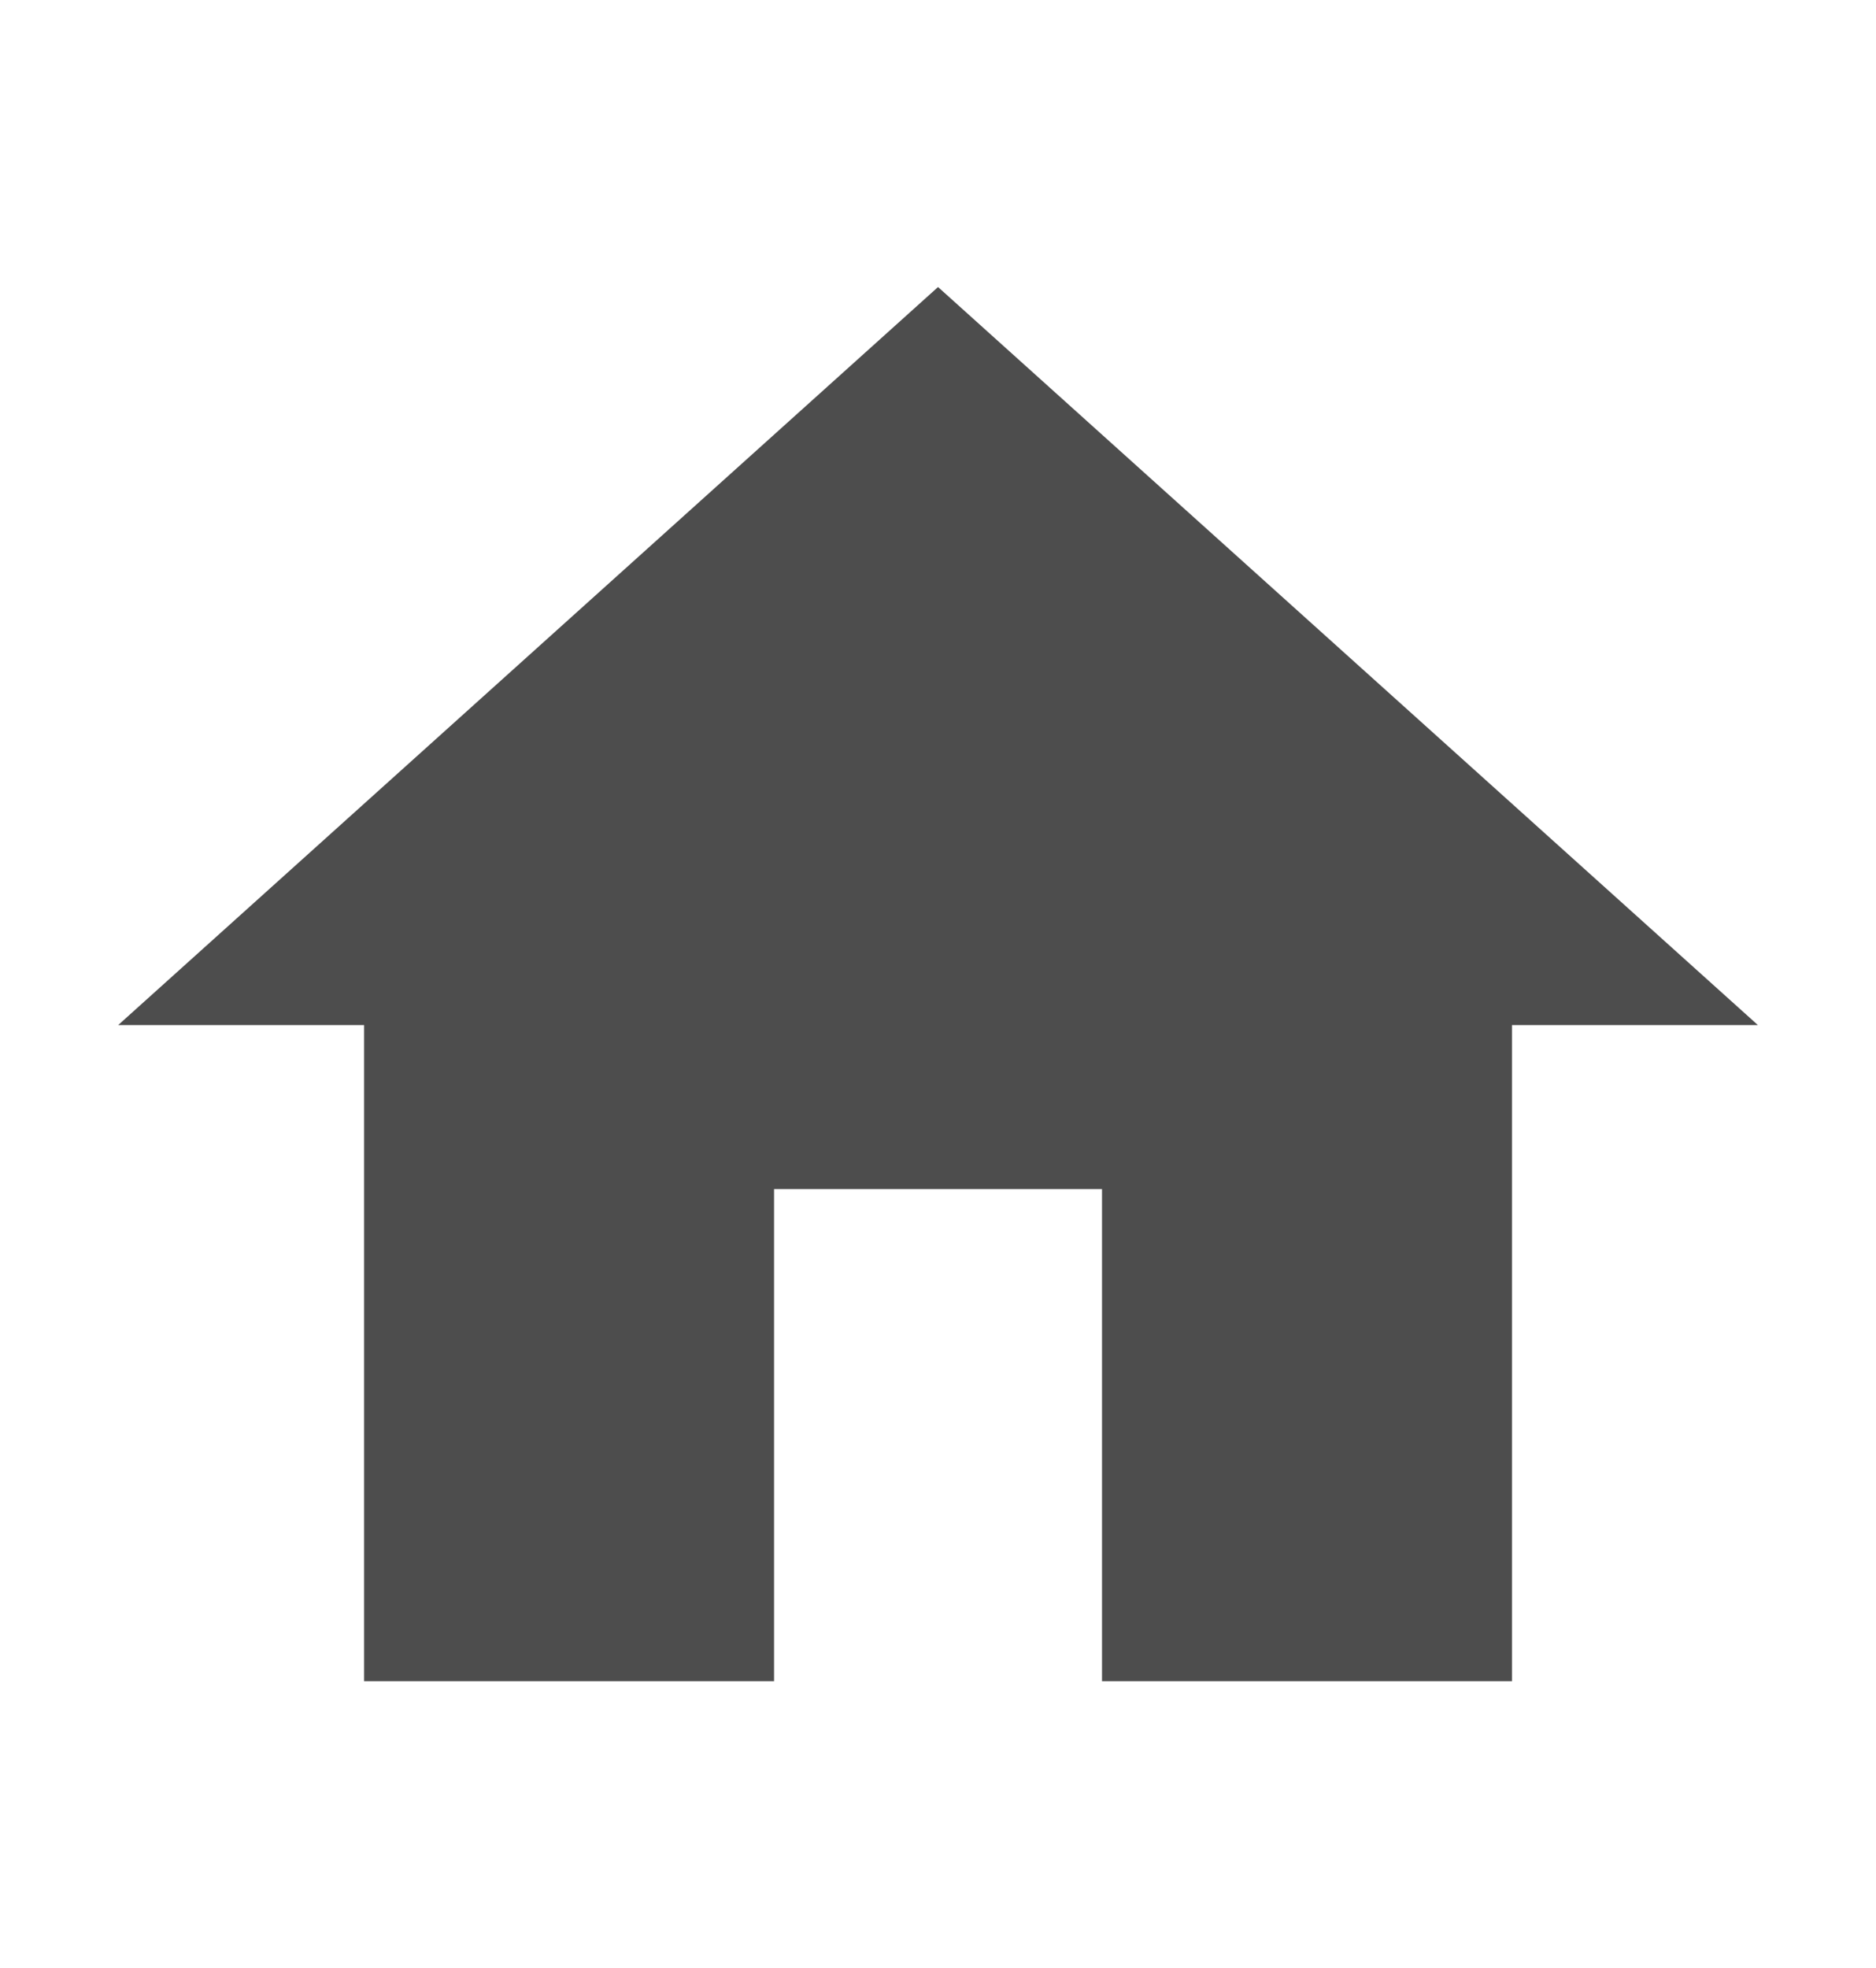 <?xml version="1.0" encoding="UTF-8" standalone="no"?>
<svg
   xmlns:dc="http://purl.org/dc/elements/1.1/"
   xmlns:cc="http://creativecommons.org/ns#"
   xmlns:rdf="http://www.w3.org/1999/02/22-rdf-syntax-ns#"
   xmlns:svg="http://www.w3.org/2000/svg"
   xmlns="http://www.w3.org/2000/svg"
   xmlns:sodipodi="http://sodipodi.sourceforge.net/DTD/sodipodi-0.dtd"
   xmlns:inkscape="http://www.inkscape.org/namespaces/inkscape"
   height="24"
   viewBox="0 0 22.881 24"
   width="22.881"
   id="svg2"
   version="1.1"
   inkscape:version="0.91 r13725"
   sodipodi:docname="home.svg"
   style="fill:#000000">
  <defs
     id="defs10" />
  <sodipodi:namedview
     pagecolor="#ffffff"
     bordercolor="#666666"
     borderopacity="1"
     objecttolerance="10"
     gridtolerance="10"
     guidetolerance="10"
     inkscape:pageopacity="0"
     inkscape:pageshadow="2"
     inkscape:window-width="1706"
     inkscape:window-height="1177"
     id="namedview8"
     showgrid="false"
     fit-margin-top="0"
     fit-margin-left="0"
     fit-margin-right="0"
     fit-margin-bottom="0"
     inkscape:zoom="13.906433"
     inkscape:cx="31.090199"
     inkscape:cy="-2.9692316"
     inkscape:window-x="1192"
     inkscape:window-y="468"
     inkscape:window-maximized="1"
     inkscape:current-layer="svg2" />
  <path
     d="m 9.441,20.5 0,-6 4,0 0,6 5,0 0,-8 3,0 -10,-9 -10,9 3,0 0,8 z"
     id="path4"
     inkscape:connector-curvature="0"
     style="fill:#4d4d4d;fill-opacity:1" />
</svg>
